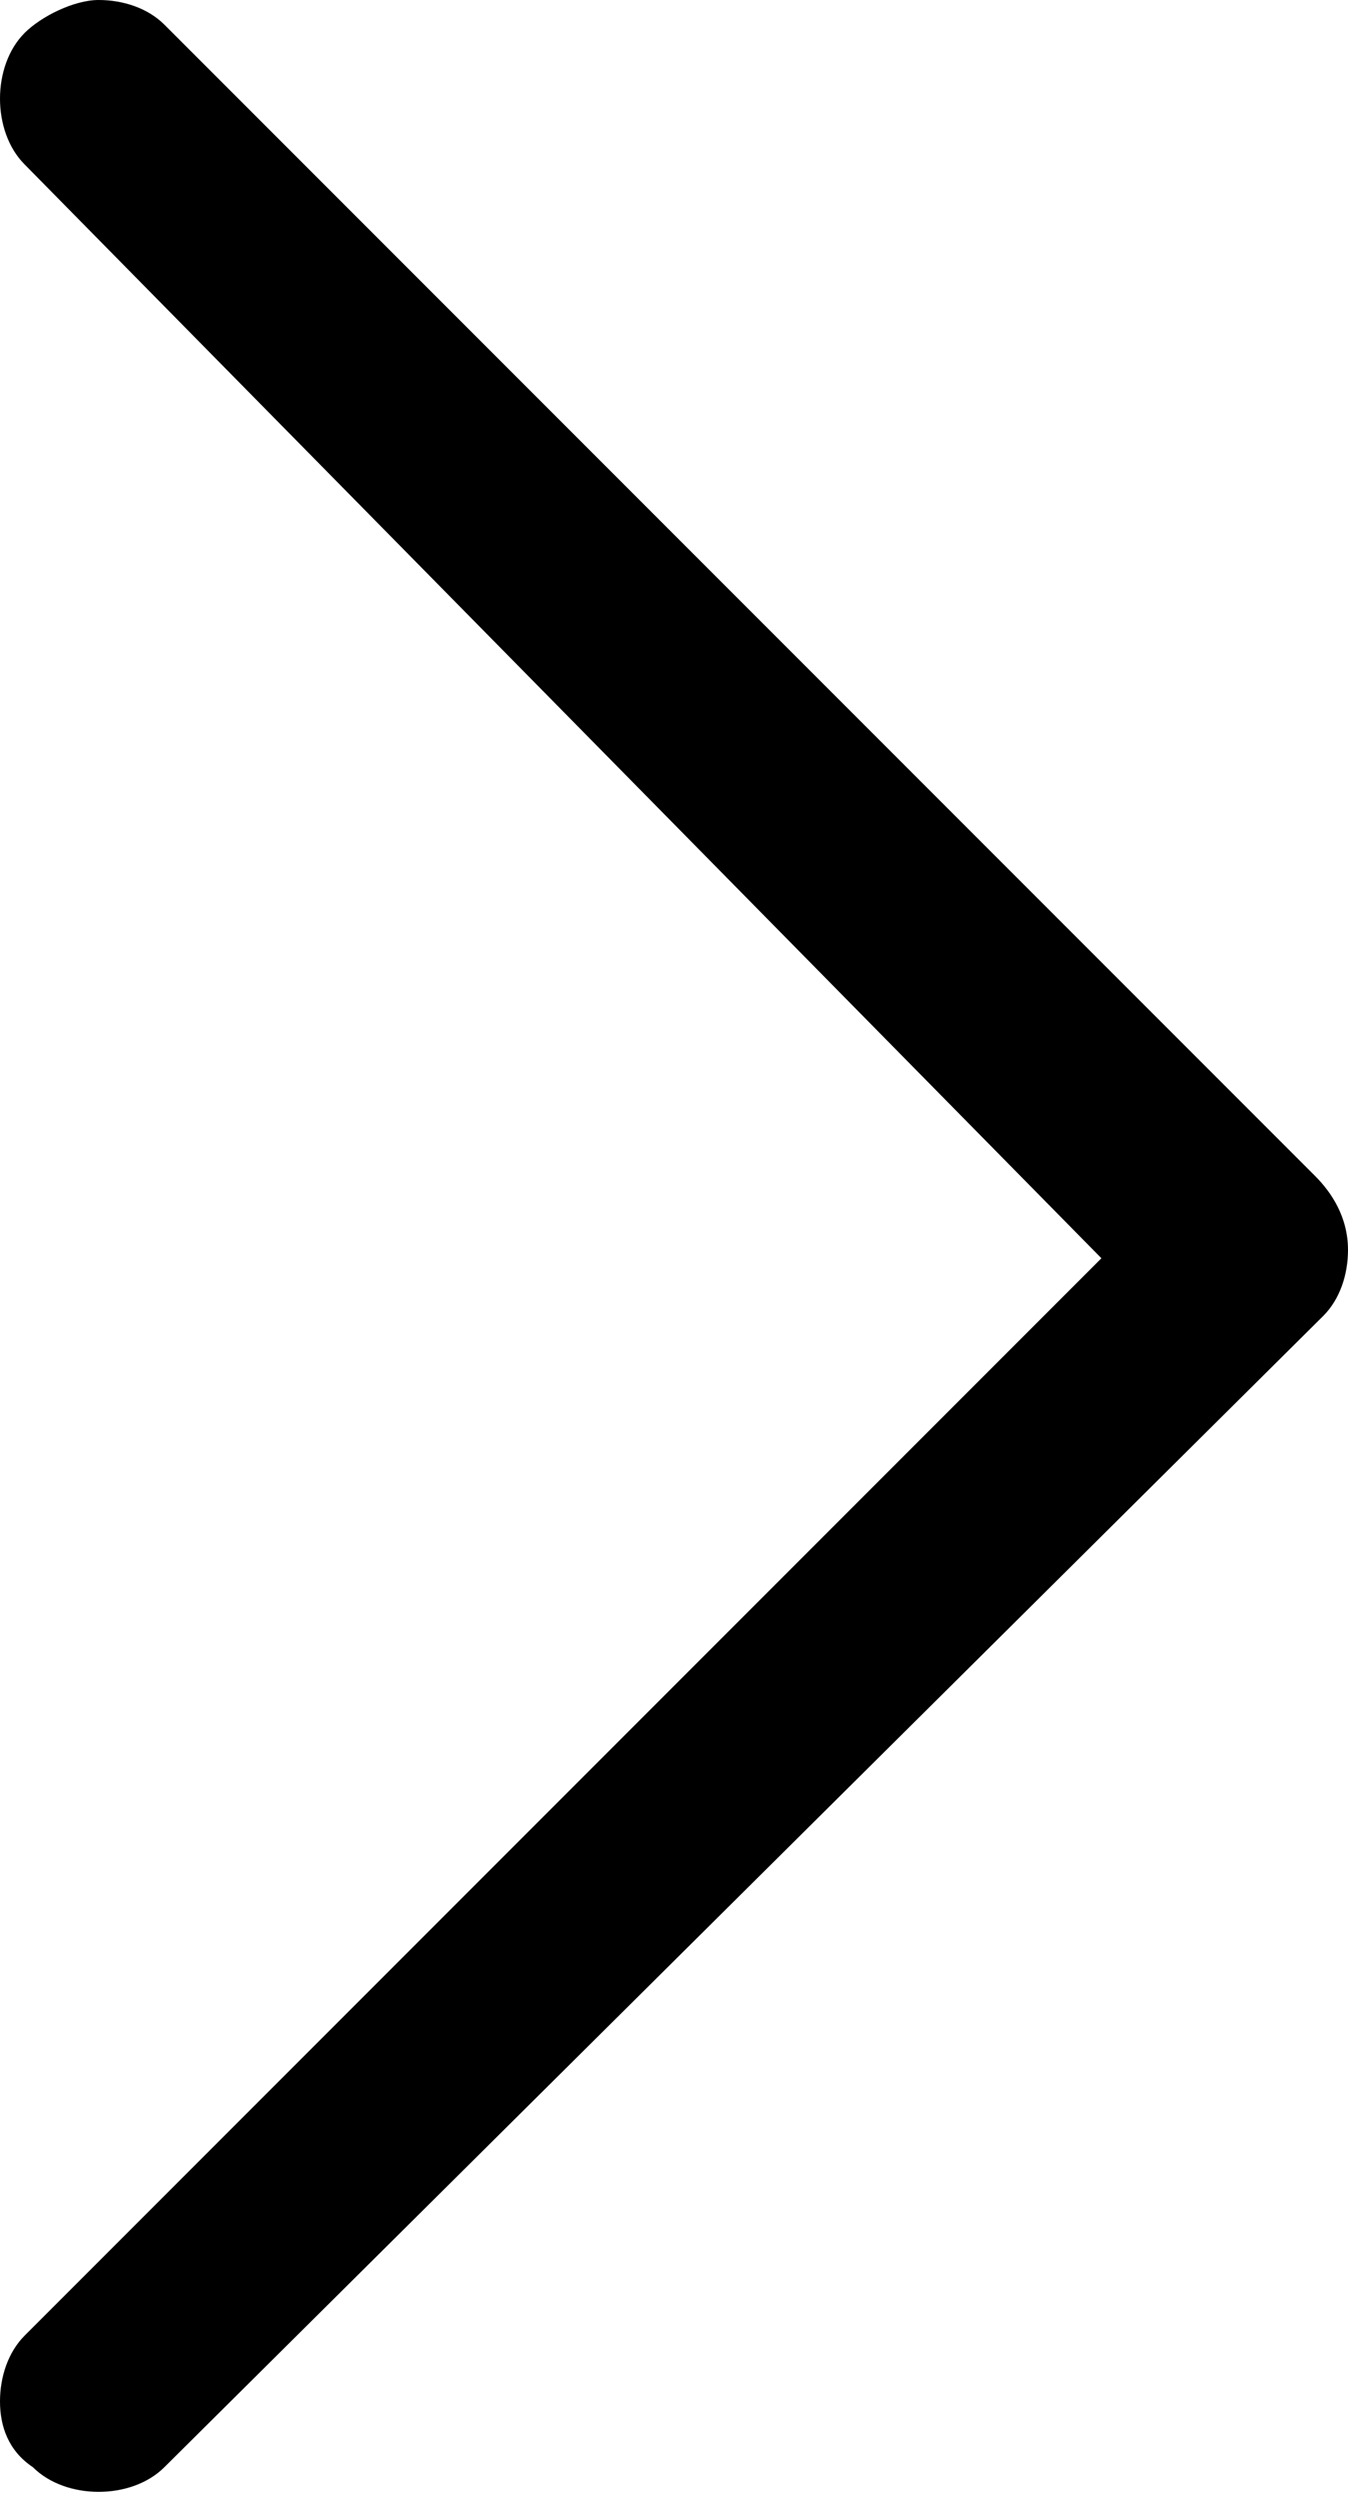 <?xml version="1.0" encoding="utf-8"?>
<!-- Generator: Adobe Illustrator 21.0.2, SVG Export Plug-In . SVG Version: 6.00 Build 0)  -->
<svg version="1.1" id="Слой_1" xmlns="http://www.w3.org/2000/svg" xmlns:xlink="http://www.w3.org/1999/xlink" x="0px" y="0px"
	 viewBox="0 0 16.4 30.4" style="enable-background:new 0 0 16.4 30.4;" xml:space="preserve">
<!-- <style type="text/css">
	.st0{fill:#FFFFFF;}
	.st1{fill:#00B894;}
	.st2{fill:#0095B1;}
	.st3{fill:#006367;}
	.st4{fill:#B9D833;}
	.st5{fill:#008136;}
	.st6{fill:#005928;}
	.st7{fill:#83CC58;}
	.st8{fill:#008F3D;}
	.st9{fill:#004A1F;}
	.st10{fill:#52C241;}
	.st11{fill:#00863C;}
	.st12{fill:#00662E;}
	.st13{fill:#00461D;}
	.st14{opacity:0.2;}
	.st15{opacity:0.4;}
	.st16{fill:#00AC84;}
	.st17{fill:#A5CC2E;}
</style> -->
<g id="New_Symbol_8">
</g>
<g>
	<path class="" d="M1.2,0C1.5,0,1.8,0.1,2,0.3l14,14c0.2,0.2,0.4,0.5,0.4,0.9c0,0.3-0.1,0.6-0.3,0.8L2,30
		c-0.2,0.2-0.5,0.3-0.8,0.3c-0.3,0-0.6-0.1-0.8-0.3C0.1,29.8,0,29.5,0,29.2s0.1-0.6,0.3-0.8l13.1-13.1L0.3,2C0.1,1.8,0,1.5,0,1.2
		c0-0.3,0.1-0.6,0.3-0.8S0.9,0,1.2,0z"/>
</g>
</svg>
